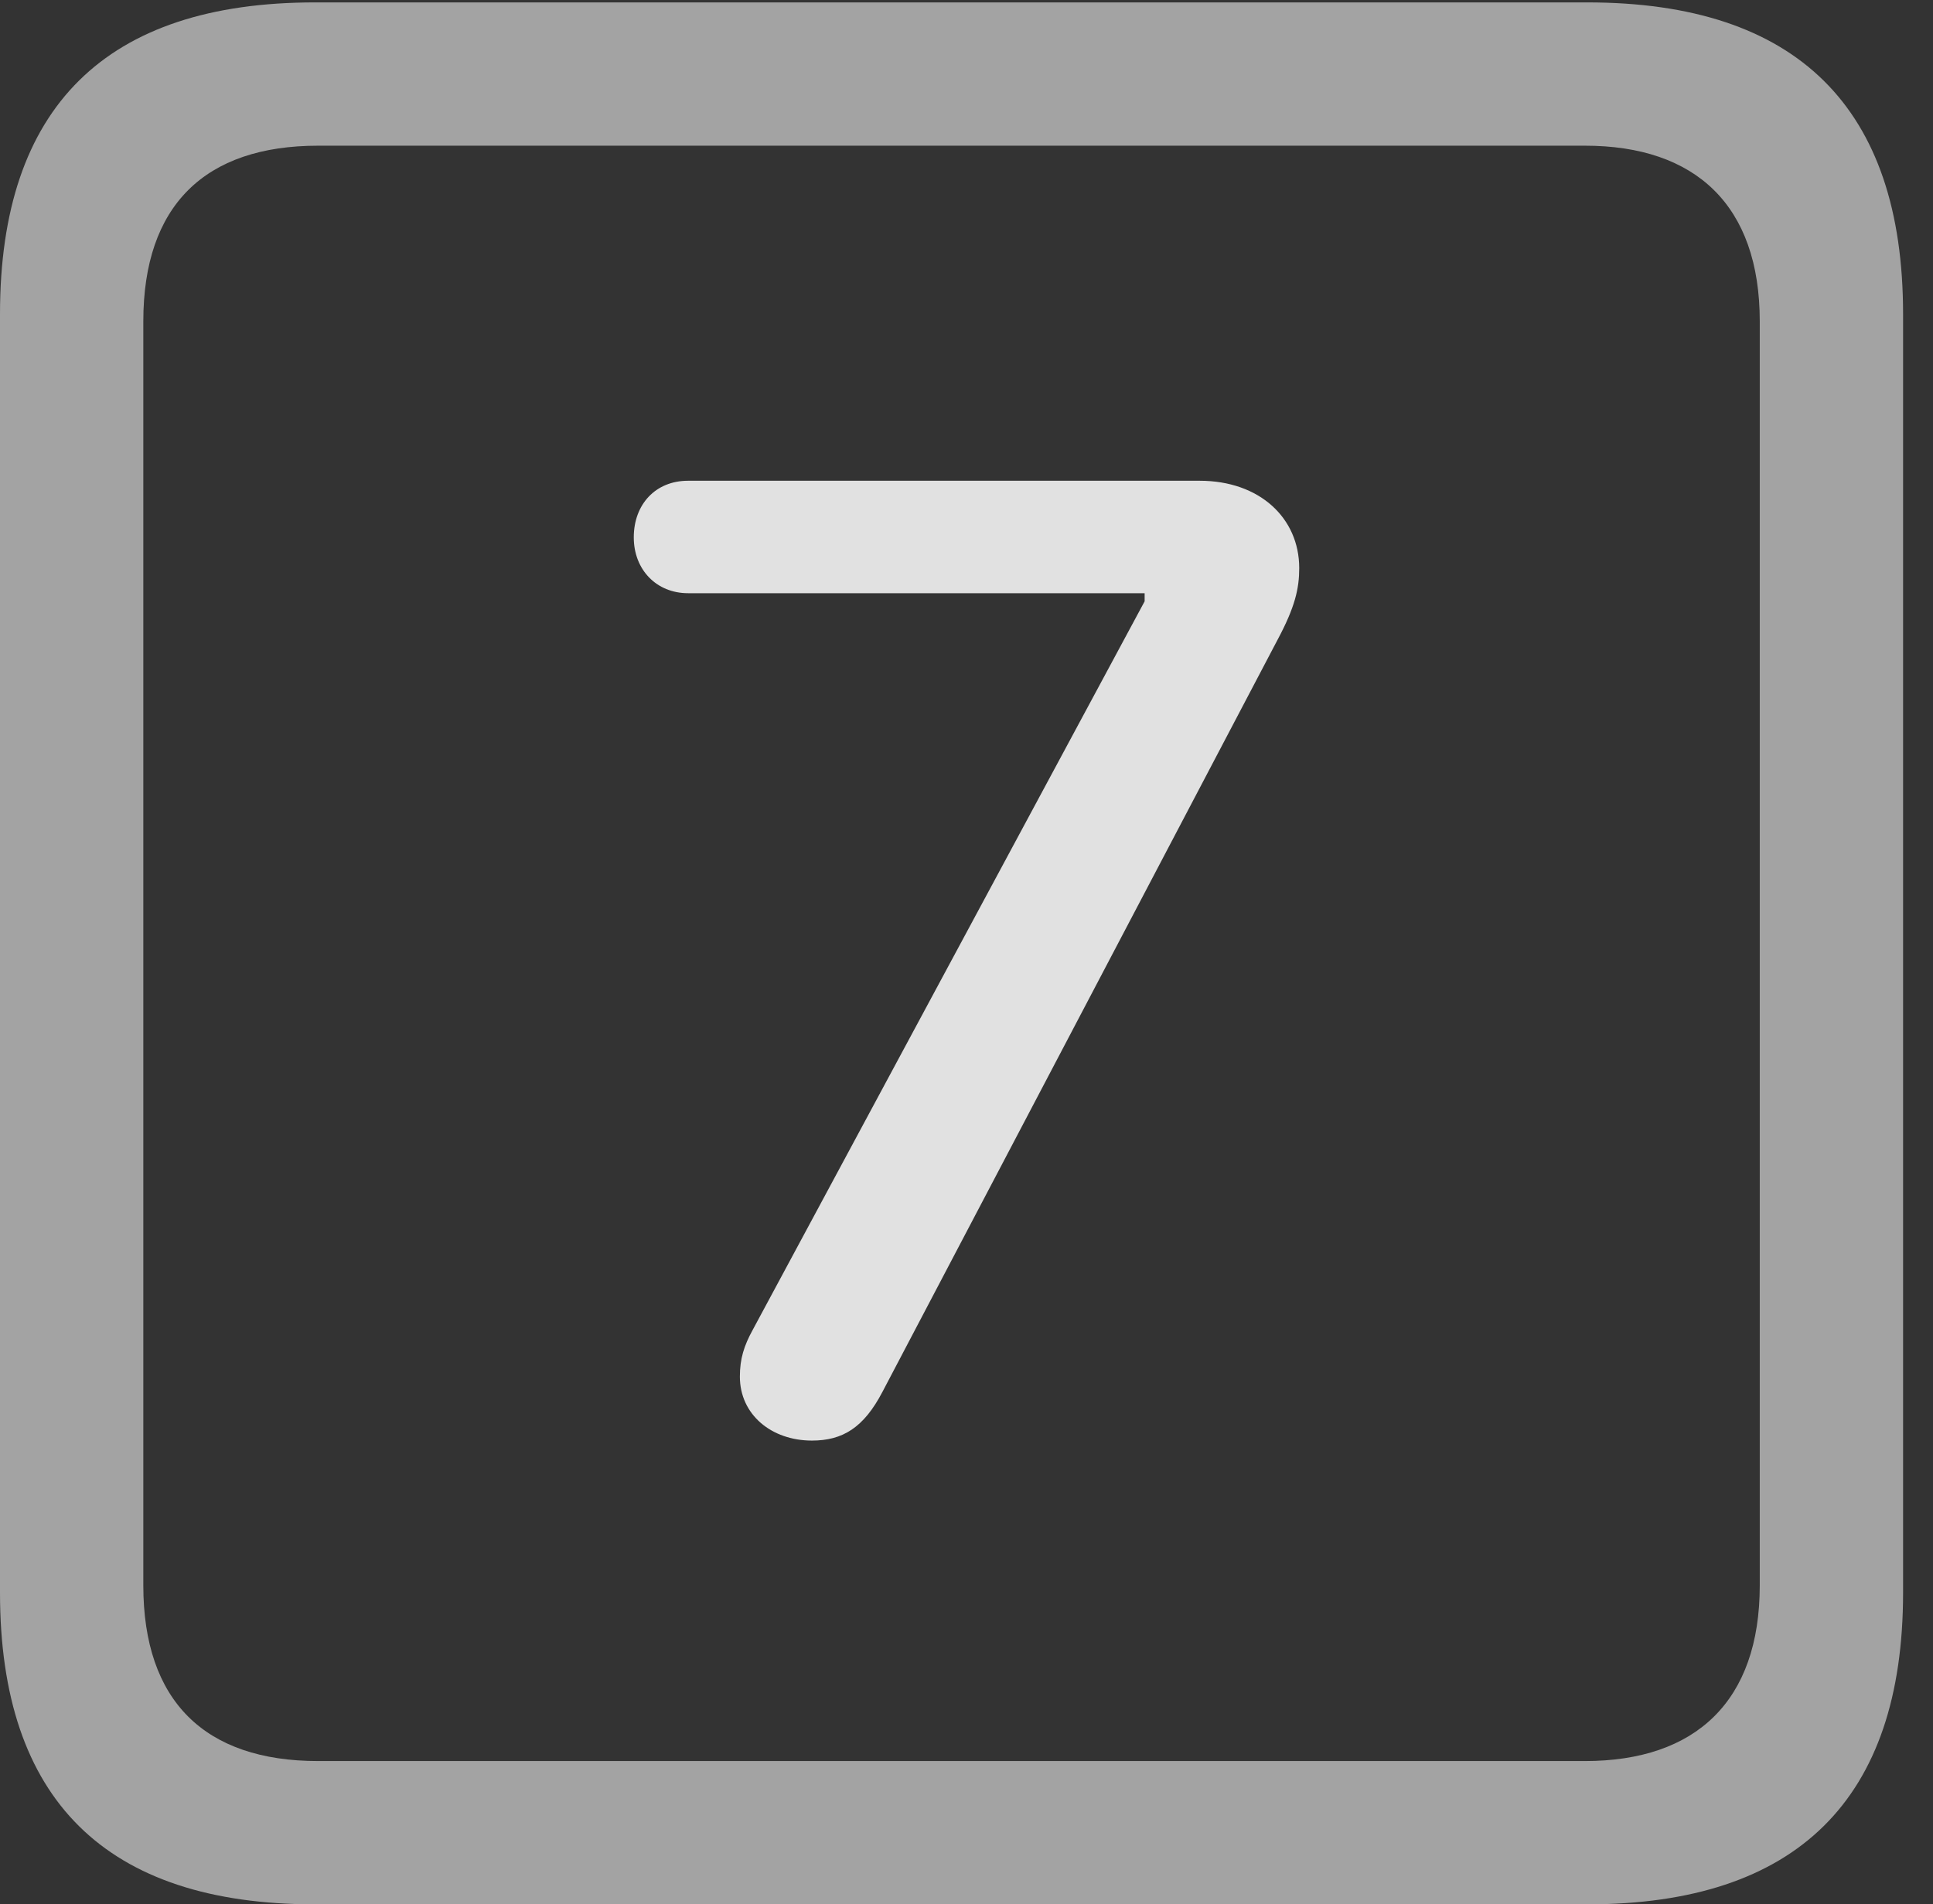 <?xml version="1.0" encoding="UTF-8"?>
<!--Generator: Apple Native CoreSVG 232.5-->
<!DOCTYPE svg
PUBLIC "-//W3C//DTD SVG 1.1//EN"
       "http://www.w3.org/Graphics/SVG/1.1/DTD/svg11.dtd">
<svg version="1.1" xmlns="http://www.w3.org/2000/svg" xmlns:xlink="http://www.w3.org/1999/xlink" width="23.32" height="22.979">
 <rect width="100%" height="100%" fill="#333333" stroke="none"/>
 <g>
  <rect height="22.979" opacity="0" width="23.32" x="0" y="0"/>
  <path d="M3.799 22.979L19.15 22.979C21.68 22.979 22.959 21.709 22.959 19.219L22.959 3.789C22.959 1.299 21.68 0.029 19.15 0.029L3.799 0.029C1.279 0.029 0 1.289 0 3.789L0 19.219C0 21.719 1.279 22.979 3.799 22.979ZM3.838 21.25C2.471 21.25 1.729 20.527 1.729 19.131L1.729 3.877C1.729 2.48 2.471 1.758 3.838 1.758L19.121 1.758C20.459 1.758 21.23 2.48 21.23 3.877L21.23 19.131C21.23 20.527 20.459 21.25 19.121 21.25Z" fill="#ffffff" fill-opacity="0.55"/>
  <path d="M9.795 17.383C10.166 17.383 10.42 17.227 10.645 16.797L15.41 7.725C15.625 7.324 15.674 7.1 15.674 6.855C15.674 6.25 15.195 5.801 14.473 5.801L8.301 5.801C7.91 5.801 7.646 6.084 7.646 6.484C7.646 6.875 7.92 7.158 8.301 7.158L13.809 7.158L13.809 7.256L9.082 16.045C8.975 16.24 8.926 16.396 8.926 16.611C8.926 17.07 9.307 17.383 9.795 17.383Z" fill="#ffffff" fill-opacity="0.85"/>
 </g>
</svg>
